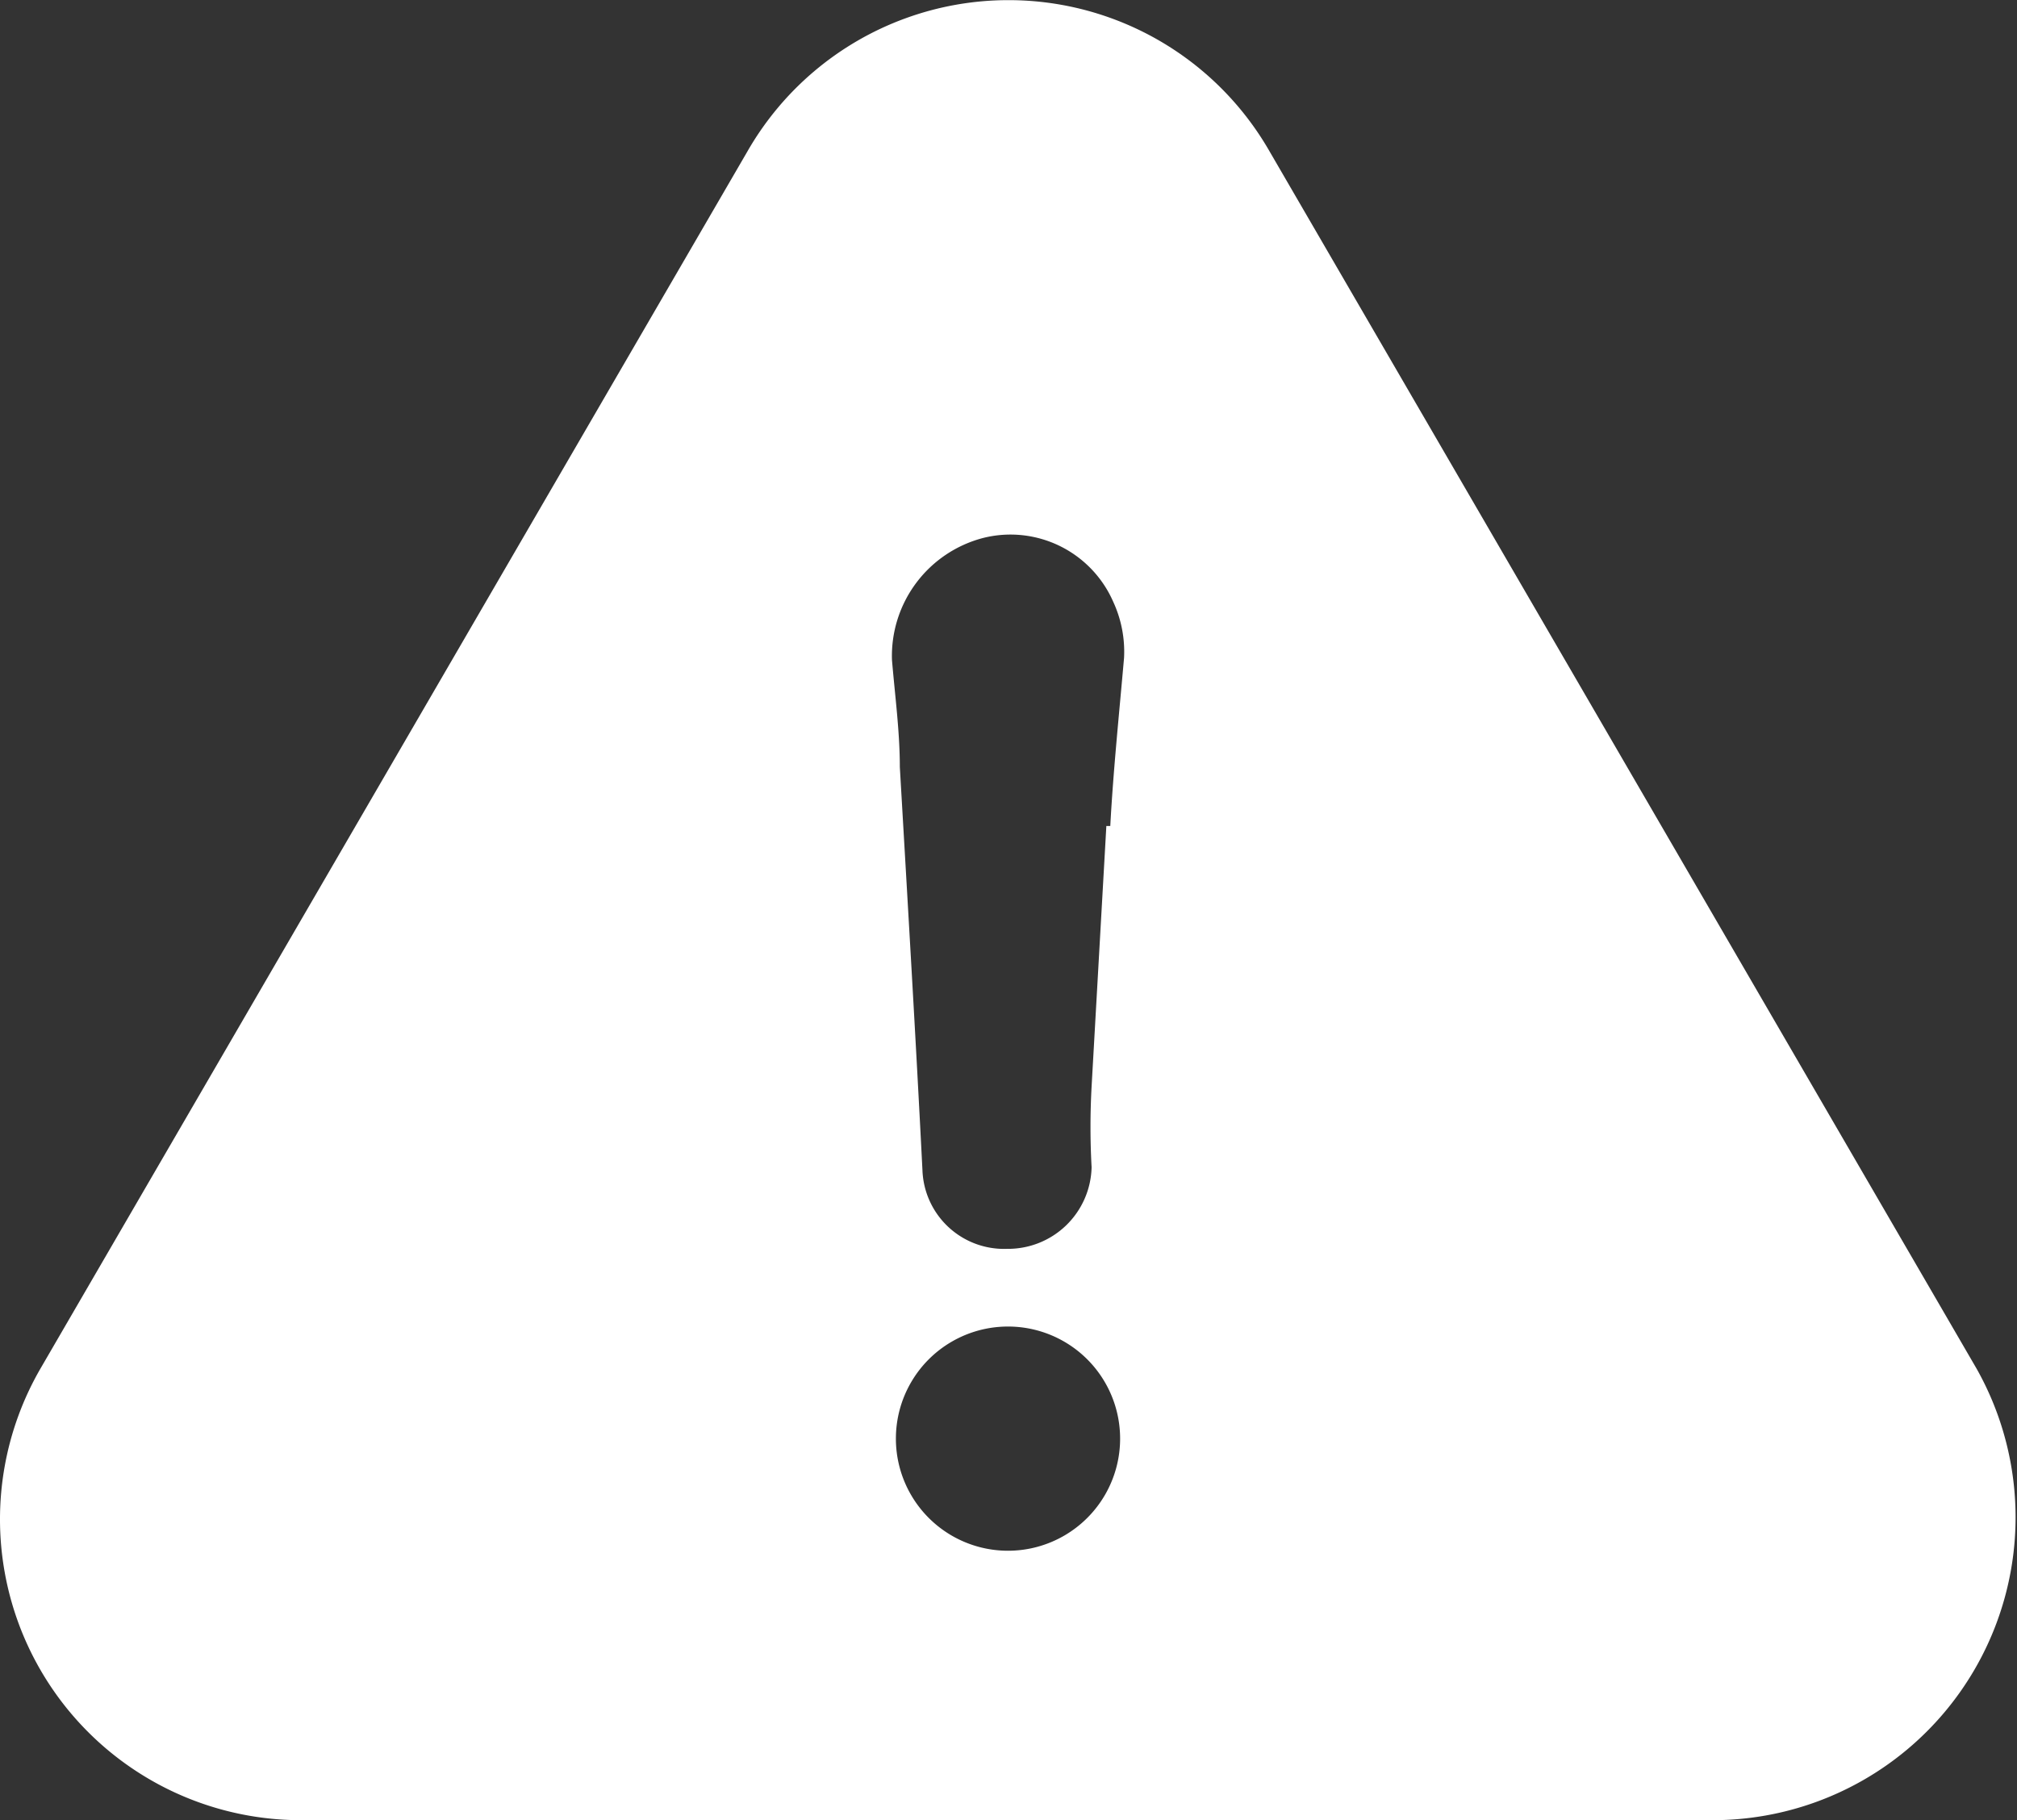 <svg id="Layer_1" data-name="Layer 1" xmlns="http://www.w3.org/2000/svg" viewBox="0 0 20.51 18.51"><rect x="0" y="0" width="20.51" height="18.51" fill="#333333" stroke="none"/><defs><style>.cls-1{fill:#fff}</style></defs><title>icon-warn</title><path class="cls-1" d="M20.1 13.92L12.91 1.54a3.06 3.06 0 0 0-5.31 0L.41 13.92a3.06 3.06 0 0 0 2.66 4.59h14.35a3.08 3.08 0 0 0 2.68-4.59zm-9.85 1.85a1.14 1.14 0 0 1 0-2.28 1.14 1.14 0 0 1 0 2.28zm1-7.37l-.15 2.65a7.49 7.49 0 0 0 0 .82.85.85 0 0 1-.86.83.83.83 0 0 1-.86-.8c-.07-1.38-.15-2.72-.23-4.1 0-.36-.05-.73-.08-1.09A1.24 1.24 0 0 1 10 5.47a1.14 1.14 0 0 1 1.32.65 1.21 1.21 0 0 1 .11.57c-.05.57-.11 1.15-.14 1.71z"/></svg>